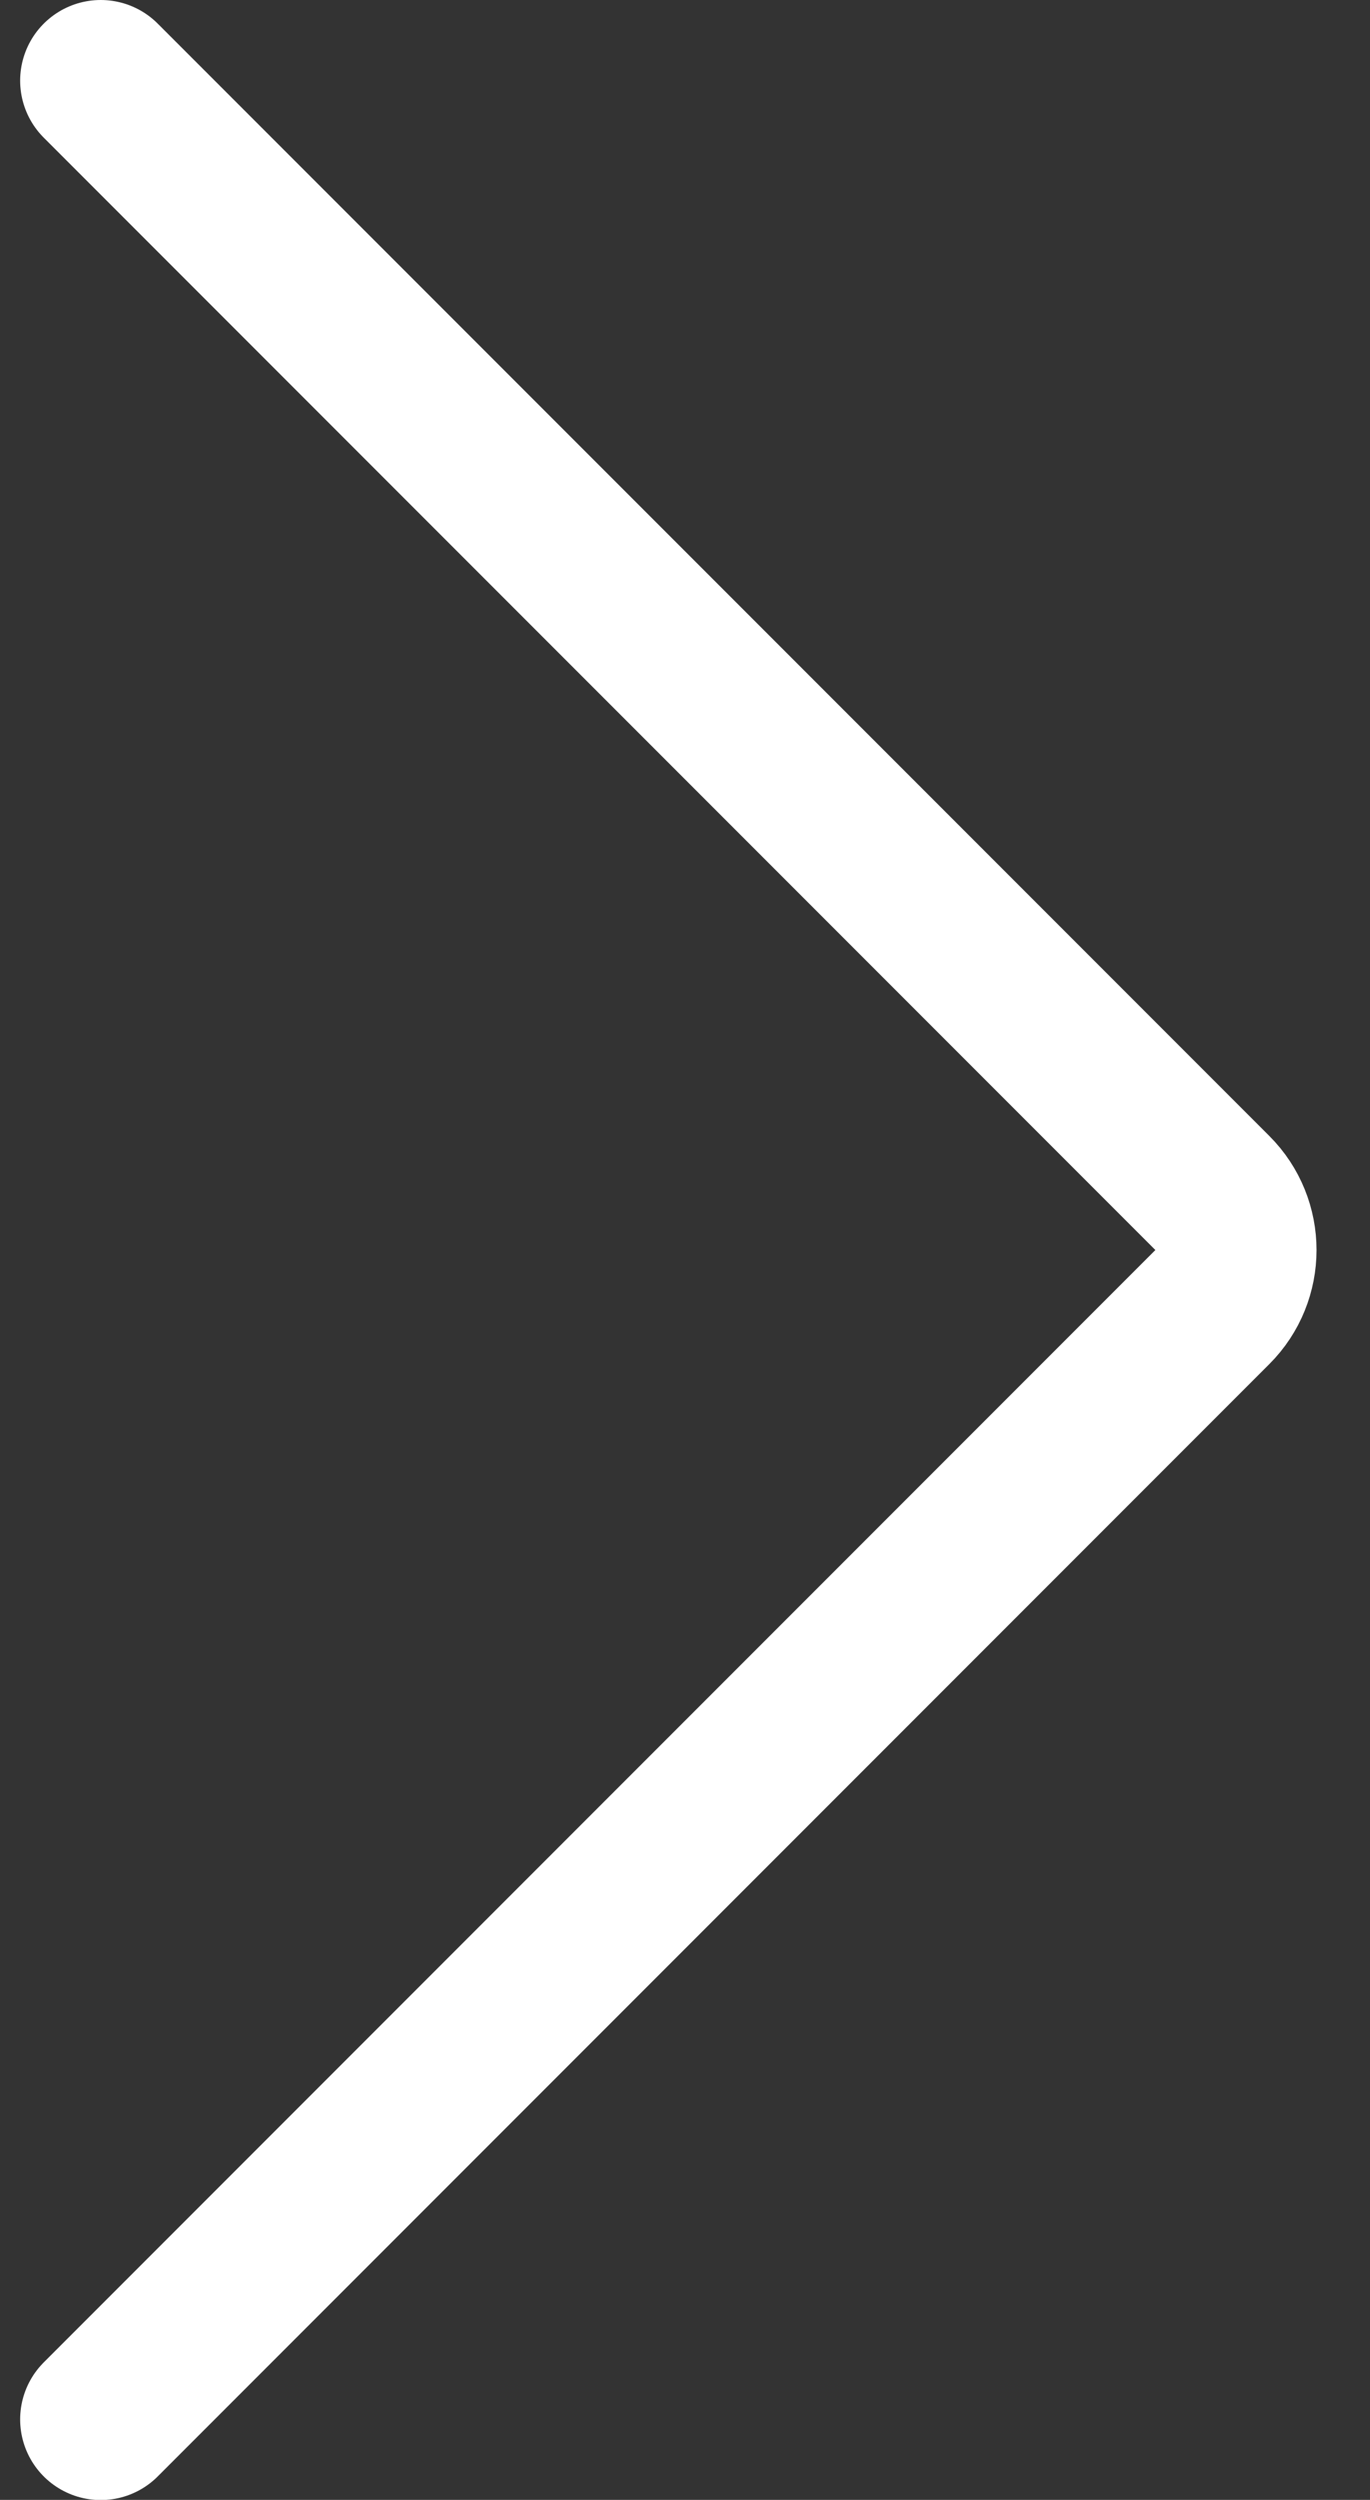<svg width="17" height="31" viewBox="0 0 17 31" fill="none" xmlns="http://www.w3.org/2000/svg">
<rect x="0" y="0" width="17" height="31" fill="#333333" stroke="none"/>
<path d="M1.25 1L15.044 14.794C15.434 15.184 15.434 15.818 15.044 16.208L1.25 30.002" stroke="white" stroke-width="2" stroke-linecap="round"/>
</svg>
